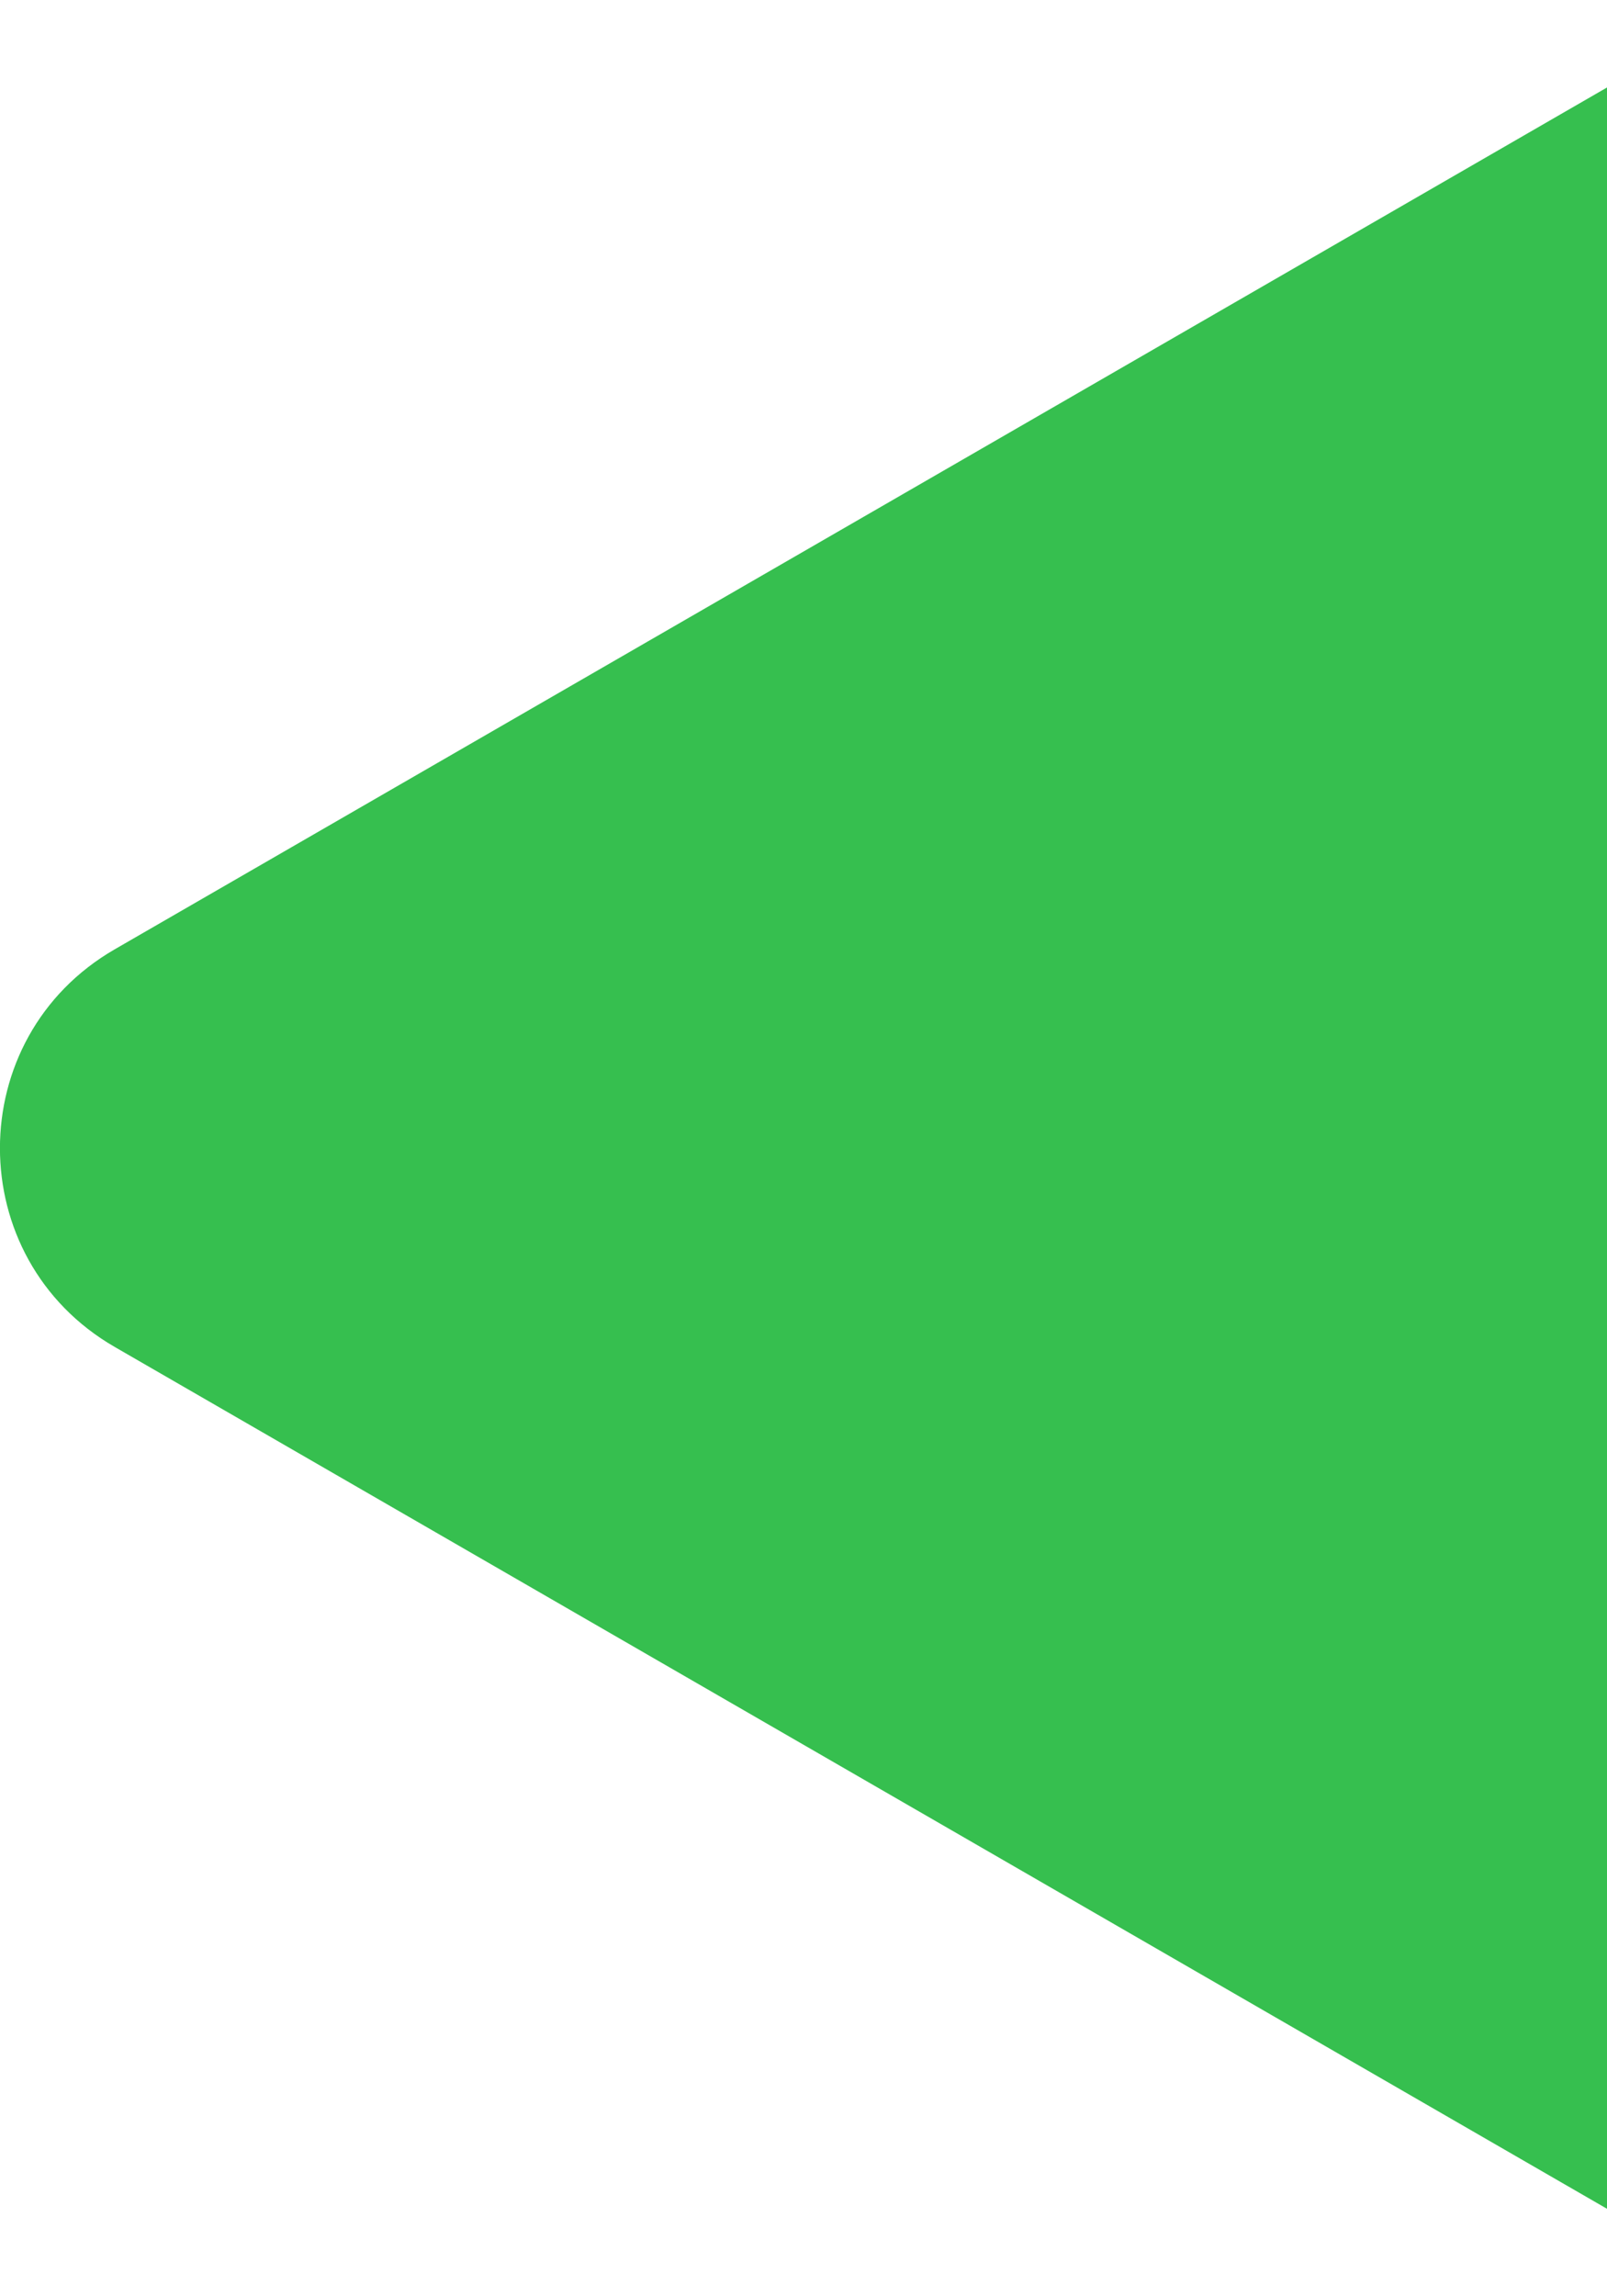 <svg width="7" height="10" viewBox="0 0 7 10" fill="none" xmlns="http://www.w3.org/2000/svg">
<path d="M0.5 5.866C-0.167 5.481 -0.167 4.519 0.5 4.134L7 0.381L7 9.619L0.5 5.866Z" fill="#36BF4F"/>
</svg>
